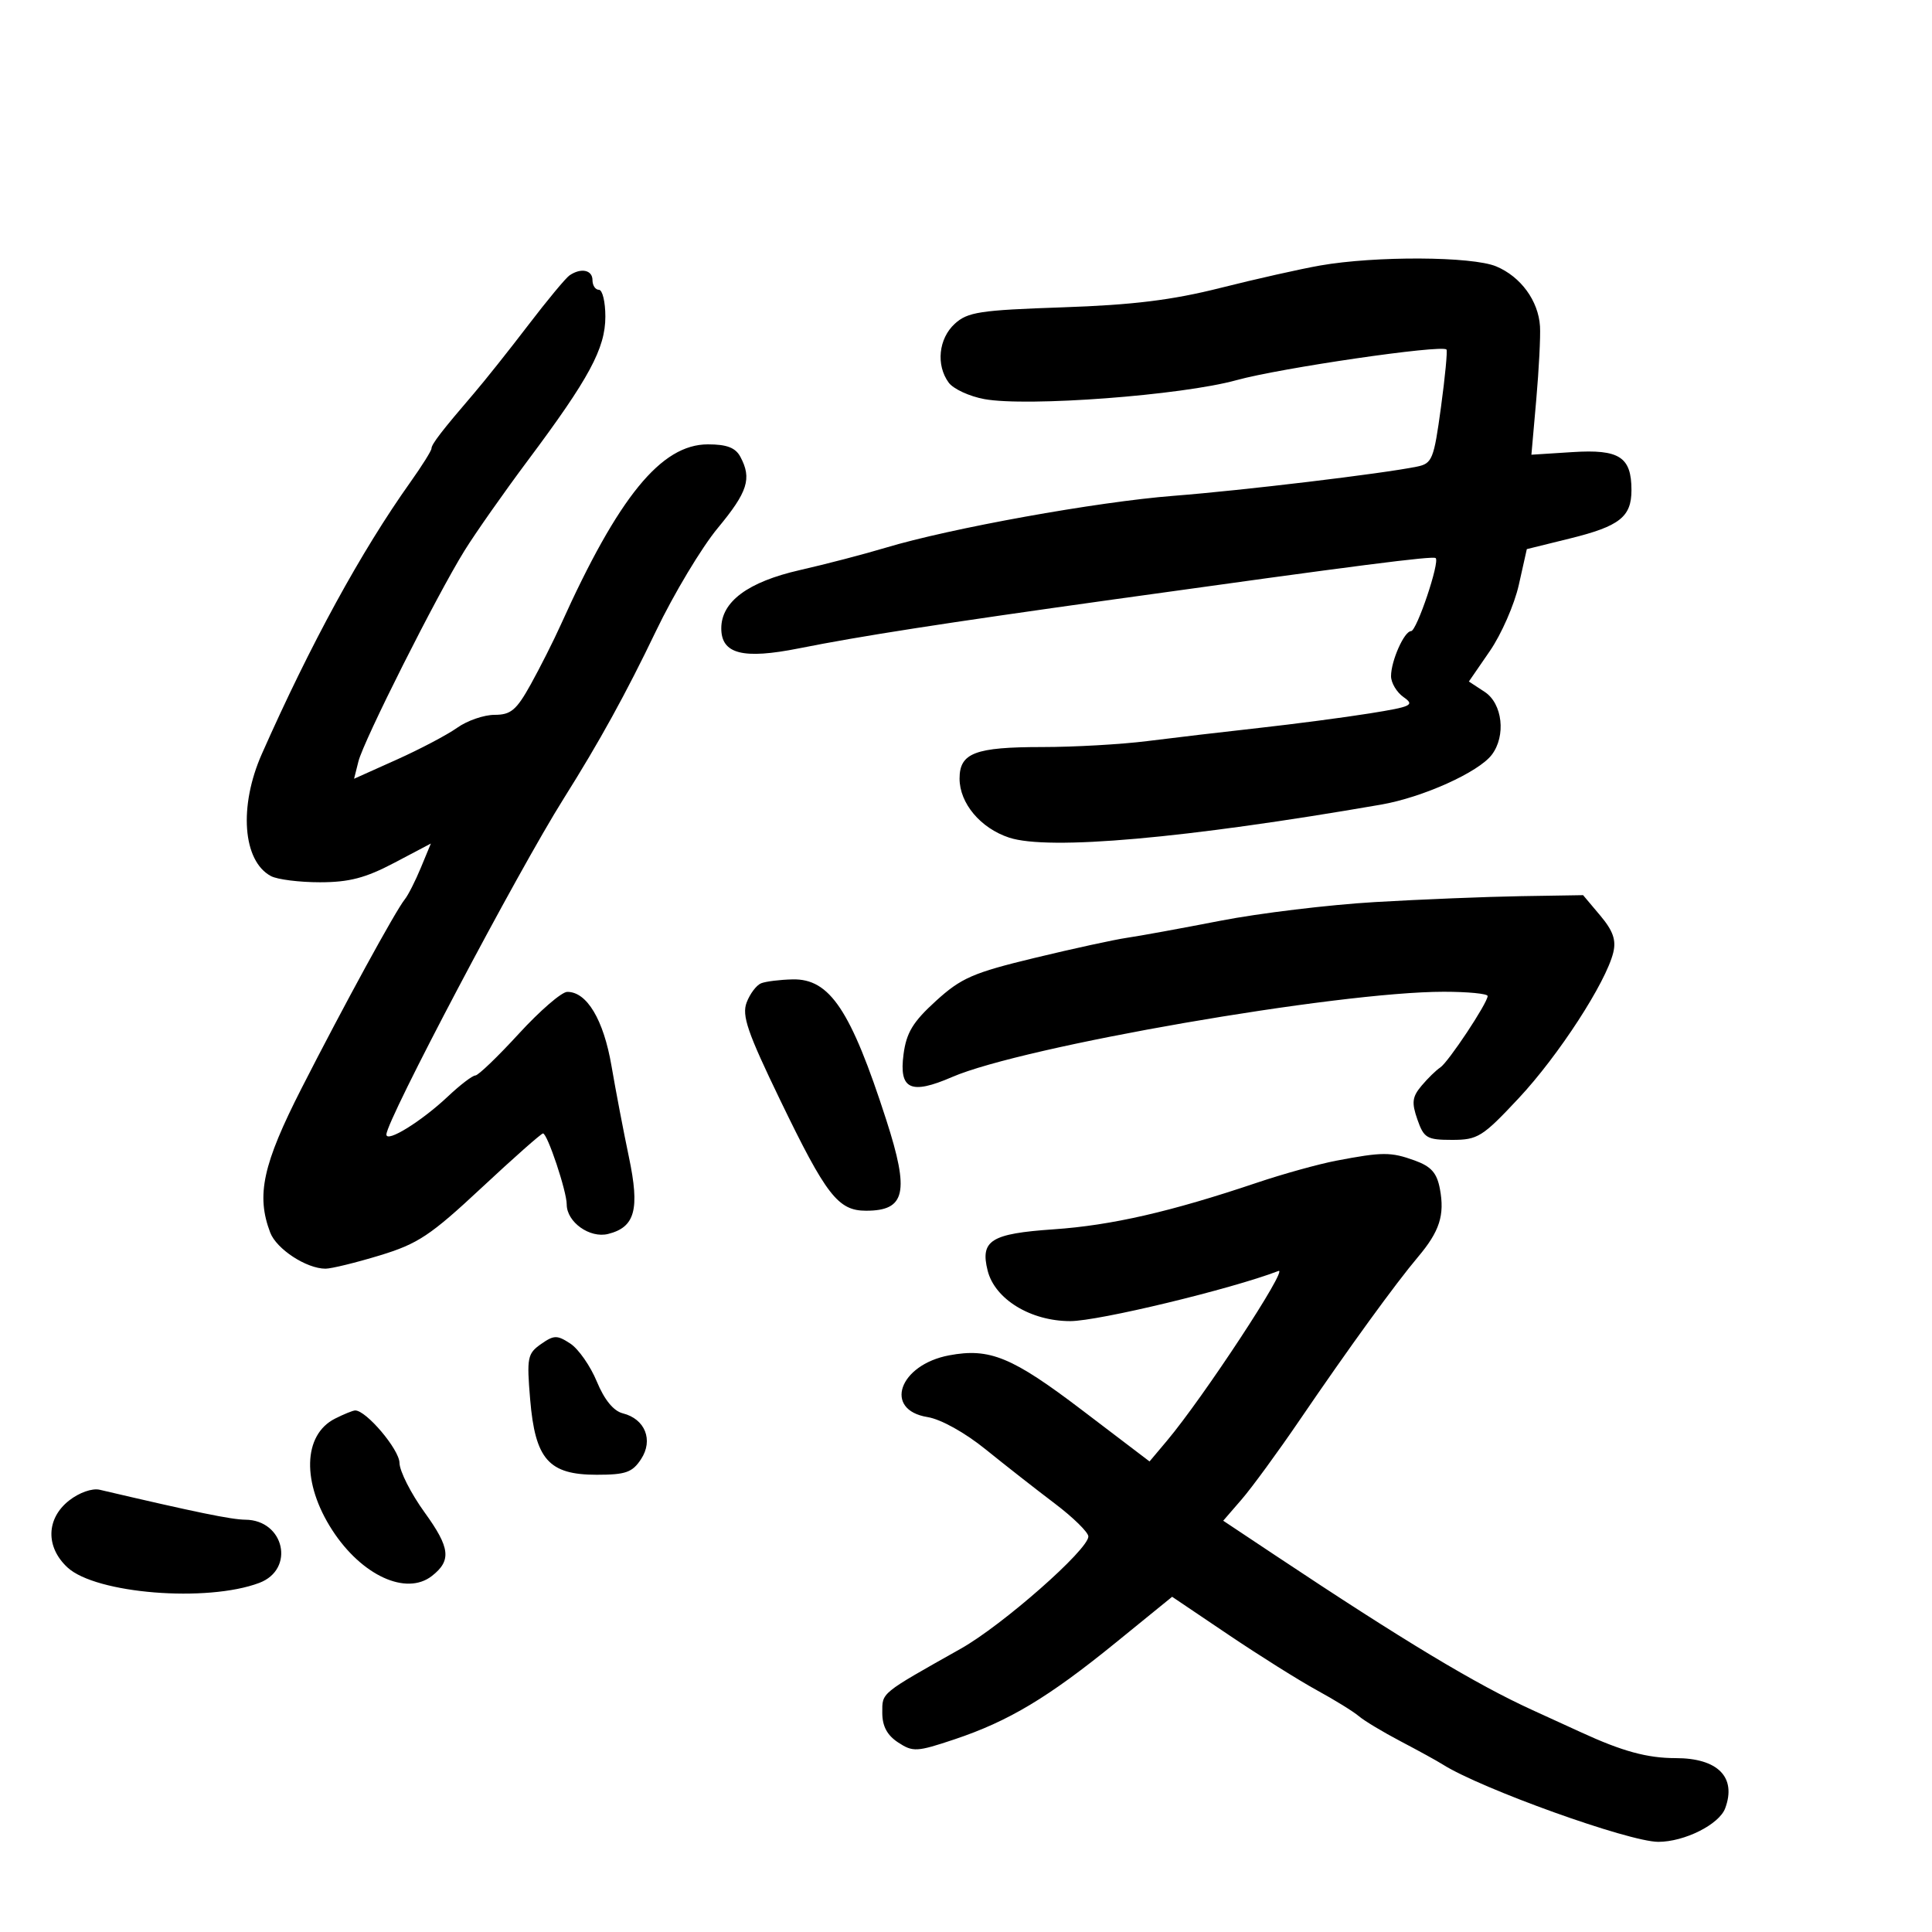 <svg xmlns="http://www.w3.org/2000/svg" width="300" height="300" viewBox="0 0 300 300" version="1.1">
	<path d="M 205 41.226 C 201.975 41.756, 195 43.323, 189.500 44.709 C 181.973 46.605, 175.914 47.350, 165 47.722 C 152.137 48.161, 150.246 48.450, 148.250 50.282 C 145.740 52.587, 145.318 56.685, 147.309 59.408 C 148.029 60.393, 150.526 61.548, 152.858 61.974 C 159.515 63.191, 183.474 61.390, 192 59.031 C 198.817 57.145, 223.827 53.494, 224.605 54.272 C 224.784 54.450, 224.398 58.498, 223.748 63.267 C 222.648 71.332, 222.389 71.973, 220.033 72.456 C 214.726 73.546, 193.035 76.148, 182.233 76.991 C 170.331 77.919, 147.567 82.024, 137.500 85.056 C 134.200 86.050, 128.217 87.610, 124.205 88.522 C 116.141 90.356, 112 93.424, 112 97.567 C 112 101.554, 115.343 102.414, 124.069 100.674 C 133.629 98.767, 146.301 96.797, 173 93.069 C 210.991 87.763, 222.491 86.287, 222.929 86.660 C 223.609 87.238, 219.985 98, 219.109 98 C 218.054 98, 216 102.618, 216 104.990 C 216 106.033, 216.878 107.501, 217.951 108.253 C 219.716 109.489, 219.217 109.729, 212.701 110.773 C 208.740 111.407, 201 112.425, 195.500 113.035 C 190 113.644, 182.205 114.561, 178.178 115.072 C 174.150 115.582, 166.808 116, 161.862 116 C 151.401 116, 149 116.915, 149 120.900 C 149 124.726, 152.251 128.598, 156.693 130.064 C 162.817 132.085, 184.108 130.196, 214.442 124.941 C 220.903 123.822, 229.578 119.920, 231.641 117.204 C 233.877 114.262, 233.313 109.251, 230.543 107.436 L 228.086 105.826 231.344 101.090 C 233.136 98.485, 235.161 93.859, 235.843 90.810 L 237.084 85.267 243.774 83.616 C 251.494 81.711, 253.333 80.264, 253.333 76.101 C 253.333 70.952, 251.452 69.738, 244.190 70.201 L 237.796 70.608 238.550 62.054 C 238.965 57.349, 239.226 52.232, 239.131 50.683 C 238.887 46.712, 236.148 42.960, 232.328 41.364 C 228.583 39.799, 213.579 39.723, 205 41.226 M 88.429 42.765 C 87.840 43.169, 84.953 46.650, 82.013 50.500 C 79.073 54.350, 75.280 59.117, 73.584 61.093 C 68.630 66.865, 67 68.982, 67 69.642 C 67 69.983, 65.522 72.340, 63.716 74.881 C 56.075 85.627, 48.223 99.995, 40.662 117.063 C 37.054 125.209, 37.684 133.690, 42.071 136.038 C 43.060 136.567, 46.486 136.999, 49.684 136.998 C 54.215 136.996, 56.760 136.331, 61.202 133.990 L 66.905 130.984 65.348 134.742 C 64.492 136.809, 63.370 139.018, 62.856 139.650 C 61.433 141.401, 53.378 156.141, 46.843 168.956 C 40.803 180.799, 39.757 185.601, 41.957 191.387 C 42.935 193.958, 47.589 197, 50.545 197 C 51.450 197, 55.234 196.075, 58.955 194.945 C 64.896 193.140, 66.824 191.860, 74.771 184.445 C 79.749 179.800, 84.044 176, 84.317 176 C 85.001 176, 88 184.975, 88 187.023 C 88 189.768, 91.583 192.321, 94.431 191.607 C 98.622 190.555, 99.366 187.798, 97.656 179.664 C 96.827 175.724, 95.609 169.350, 94.950 165.500 C 93.722 158.338, 91.114 153.982, 88.076 154.019 C 87.209 154.029, 83.827 156.954, 80.560 160.519 C 77.292 164.084, 74.256 167, 73.812 167 C 73.368 167, 71.453 168.464, 69.556 170.252 C 65.454 174.122, 60 177.498, 60 176.167 C 60 173.982, 80.355 135.412, 87.530 124 C 93.095 115.150, 97.201 107.697, 101.854 98 C 104.625 92.225, 108.942 85.028, 111.446 82.007 C 116.116 76.374, 116.772 74.310, 114.965 70.934 C 114.206 69.516, 112.861 69, 109.922 69 C 102.675 69, 96.041 77.133, 87.086 97 C 85.970 99.475, 83.872 103.638, 82.423 106.250 C 80.193 110.270, 79.328 111, 76.798 111 C 75.154 111, 72.547 111.899, 71.004 112.997 C 69.462 114.095, 65.225 116.329, 61.590 117.960 L 54.981 120.925 55.654 118.241 C 56.469 114.994, 67.807 92.465, 72.131 85.500 C 73.838 82.751, 78.262 76.451, 81.962 71.500 C 91.491 58.750, 94 54.094, 94 49.162 C 94 46.873, 93.550 45, 93 45 C 92.450 45, 92 44.325, 92 43.500 C 92 41.910, 90.212 41.542, 88.429 42.765 M 213.500 140.073 C 206.350 140.492, 195.550 141.797, 189.500 142.974 C 183.450 144.151, 176.925 145.342, 175 145.620 C 173.075 145.898, 166.614 147.305, 160.643 148.747 C 151.079 151.056, 149.255 151.853, 145.320 155.434 C 141.749 158.685, 140.743 160.348, 140.298 163.732 C 139.583 169.171, 141.411 170.025, 147.825 167.246 C 158.834 162.475, 207.691 154, 224.186 154 C 227.934 154, 231 154.298, 231 154.662 C 231 155.732, 224.880 164.958, 223.637 165.763 C 223.012 166.169, 221.710 167.438, 220.744 168.585 C 219.283 170.321, 219.174 171.200, 220.092 173.835 C 221.100 176.725, 221.569 177, 225.483 177 C 229.468 177, 230.198 176.543, 235.823 170.531 C 242.002 163.925, 249.376 152.565, 250.508 147.908 C 250.979 145.967, 250.471 144.524, 248.480 142.158 L 245.822 139 236.161 139.156 C 230.847 139.242, 220.650 139.654, 213.500 140.073 M 118.185 152.684 C 117.462 152.973, 116.451 154.313, 115.939 155.661 C 115.167 157.690, 116.060 160.291, 121.139 170.806 C 128.295 185.620, 130.140 188, 134.474 188 C 140.620 188, 141.253 185.159, 137.615 173.889 C 132.111 156.840, 128.852 151.951, 123.076 152.079 C 121.109 152.122, 118.908 152.395, 118.185 152.684 M 207.500 180.230 C 204.750 180.755, 199.201 182.295, 195.169 183.654 C 181.767 188.168, 172.592 190.272, 163.604 190.889 C 153.867 191.558, 152.184 192.611, 153.361 197.300 C 154.475 201.742, 160.039 205.143, 166.189 205.143 C 170.559 205.143, 191.147 200.183, 198.518 197.355 C 200.171 196.721, 186.853 217, 181.205 223.717 L 178.500 226.933 168.028 218.970 C 157.167 210.711, 153.684 209.274, 147.387 210.455 C 139.598 211.917, 137.139 218.930, 144.026 220.043 C 146.097 220.377, 149.821 222.447, 153.047 225.056 C 156.069 227.500, 160.895 231.280, 163.771 233.455 C 166.647 235.631, 169 237.939, 169 238.584 C 169 240.629, 155.667 252.359, 149.204 256 C 136.605 263.098, 137 262.775, 137 265.962 C 137 268.039, 137.754 269.448, 139.466 270.570 C 141.764 272.076, 142.360 272.042, 148.216 270.084 C 156.637 267.267, 162.786 263.579, 173.254 255.066 L 182.009 247.947 190.754 253.842 C 195.564 257.085, 201.750 260.966, 204.500 262.468 C 207.250 263.970, 210.175 265.778, 211 266.485 C 211.825 267.193, 214.750 268.952, 217.500 270.395 C 220.250 271.838, 223.175 273.447, 224 273.971 C 229.933 277.741, 252.937 286, 257.503 286 C 261.565 286, 266.954 283.298, 267.884 280.794 C 269.679 275.967, 266.752 273, 260.194 273 C 255.787 273, 251.909 271.942, 245.500 268.989 C 244.400 268.482, 241.025 266.939, 238 265.559 C 229.167 261.531, 218.039 254.836, 197.923 241.449 L 189.941 236.137 192.812 232.818 C 194.391 230.993, 198.443 225.450, 201.816 220.500 C 209.456 209.290, 216.676 199.339, 220.181 195.187 C 223.543 191.204, 224.352 188.691, 223.587 184.611 C 223.120 182.122, 222.235 181.125, 219.671 180.198 C 215.967 178.859, 214.665 178.862, 207.500 180.230 M 83.999 208.713 C 81.904 210.181, 81.779 210.821, 82.321 217.285 C 83.103 226.619, 85.203 229, 92.651 229 C 97.165 229, 98.191 228.638, 99.548 226.567 C 101.482 223.616, 100.171 220.332, 96.714 219.464 C 95.267 219.101, 93.849 217.367, 92.672 214.521 C 91.675 212.110, 89.825 209.460, 88.561 208.632 C 86.506 207.286, 86.025 207.294, 83.999 208.713 M 52.017 220.286 C 47.027 222.811, 46.847 230.279, 51.599 237.608 C 56.162 244.646, 63.078 247.826, 67.062 244.718 C 70.130 242.325, 69.907 240.342, 65.953 234.876 C 63.814 231.919, 62.050 228.443, 62.032 227.151 C 62.004 225.070, 56.845 218.976, 55.144 219.015 C 54.790 219.023, 53.382 219.595, 52.017 220.286 M 10.728 233 C 7.164 235.803, 7.058 240.223, 10.479 243.393 C 14.877 247.469, 32.140 248.858, 40.263 245.790 C 45.855 243.678, 44.165 236.029, 38.095 235.978 C 35.920 235.960, 30.443 234.834, 15.478 231.328 C 14.319 231.056, 12.291 231.770, 10.728 233" stroke="none" fill="black" fill-rule="evenodd"/>
</svg>